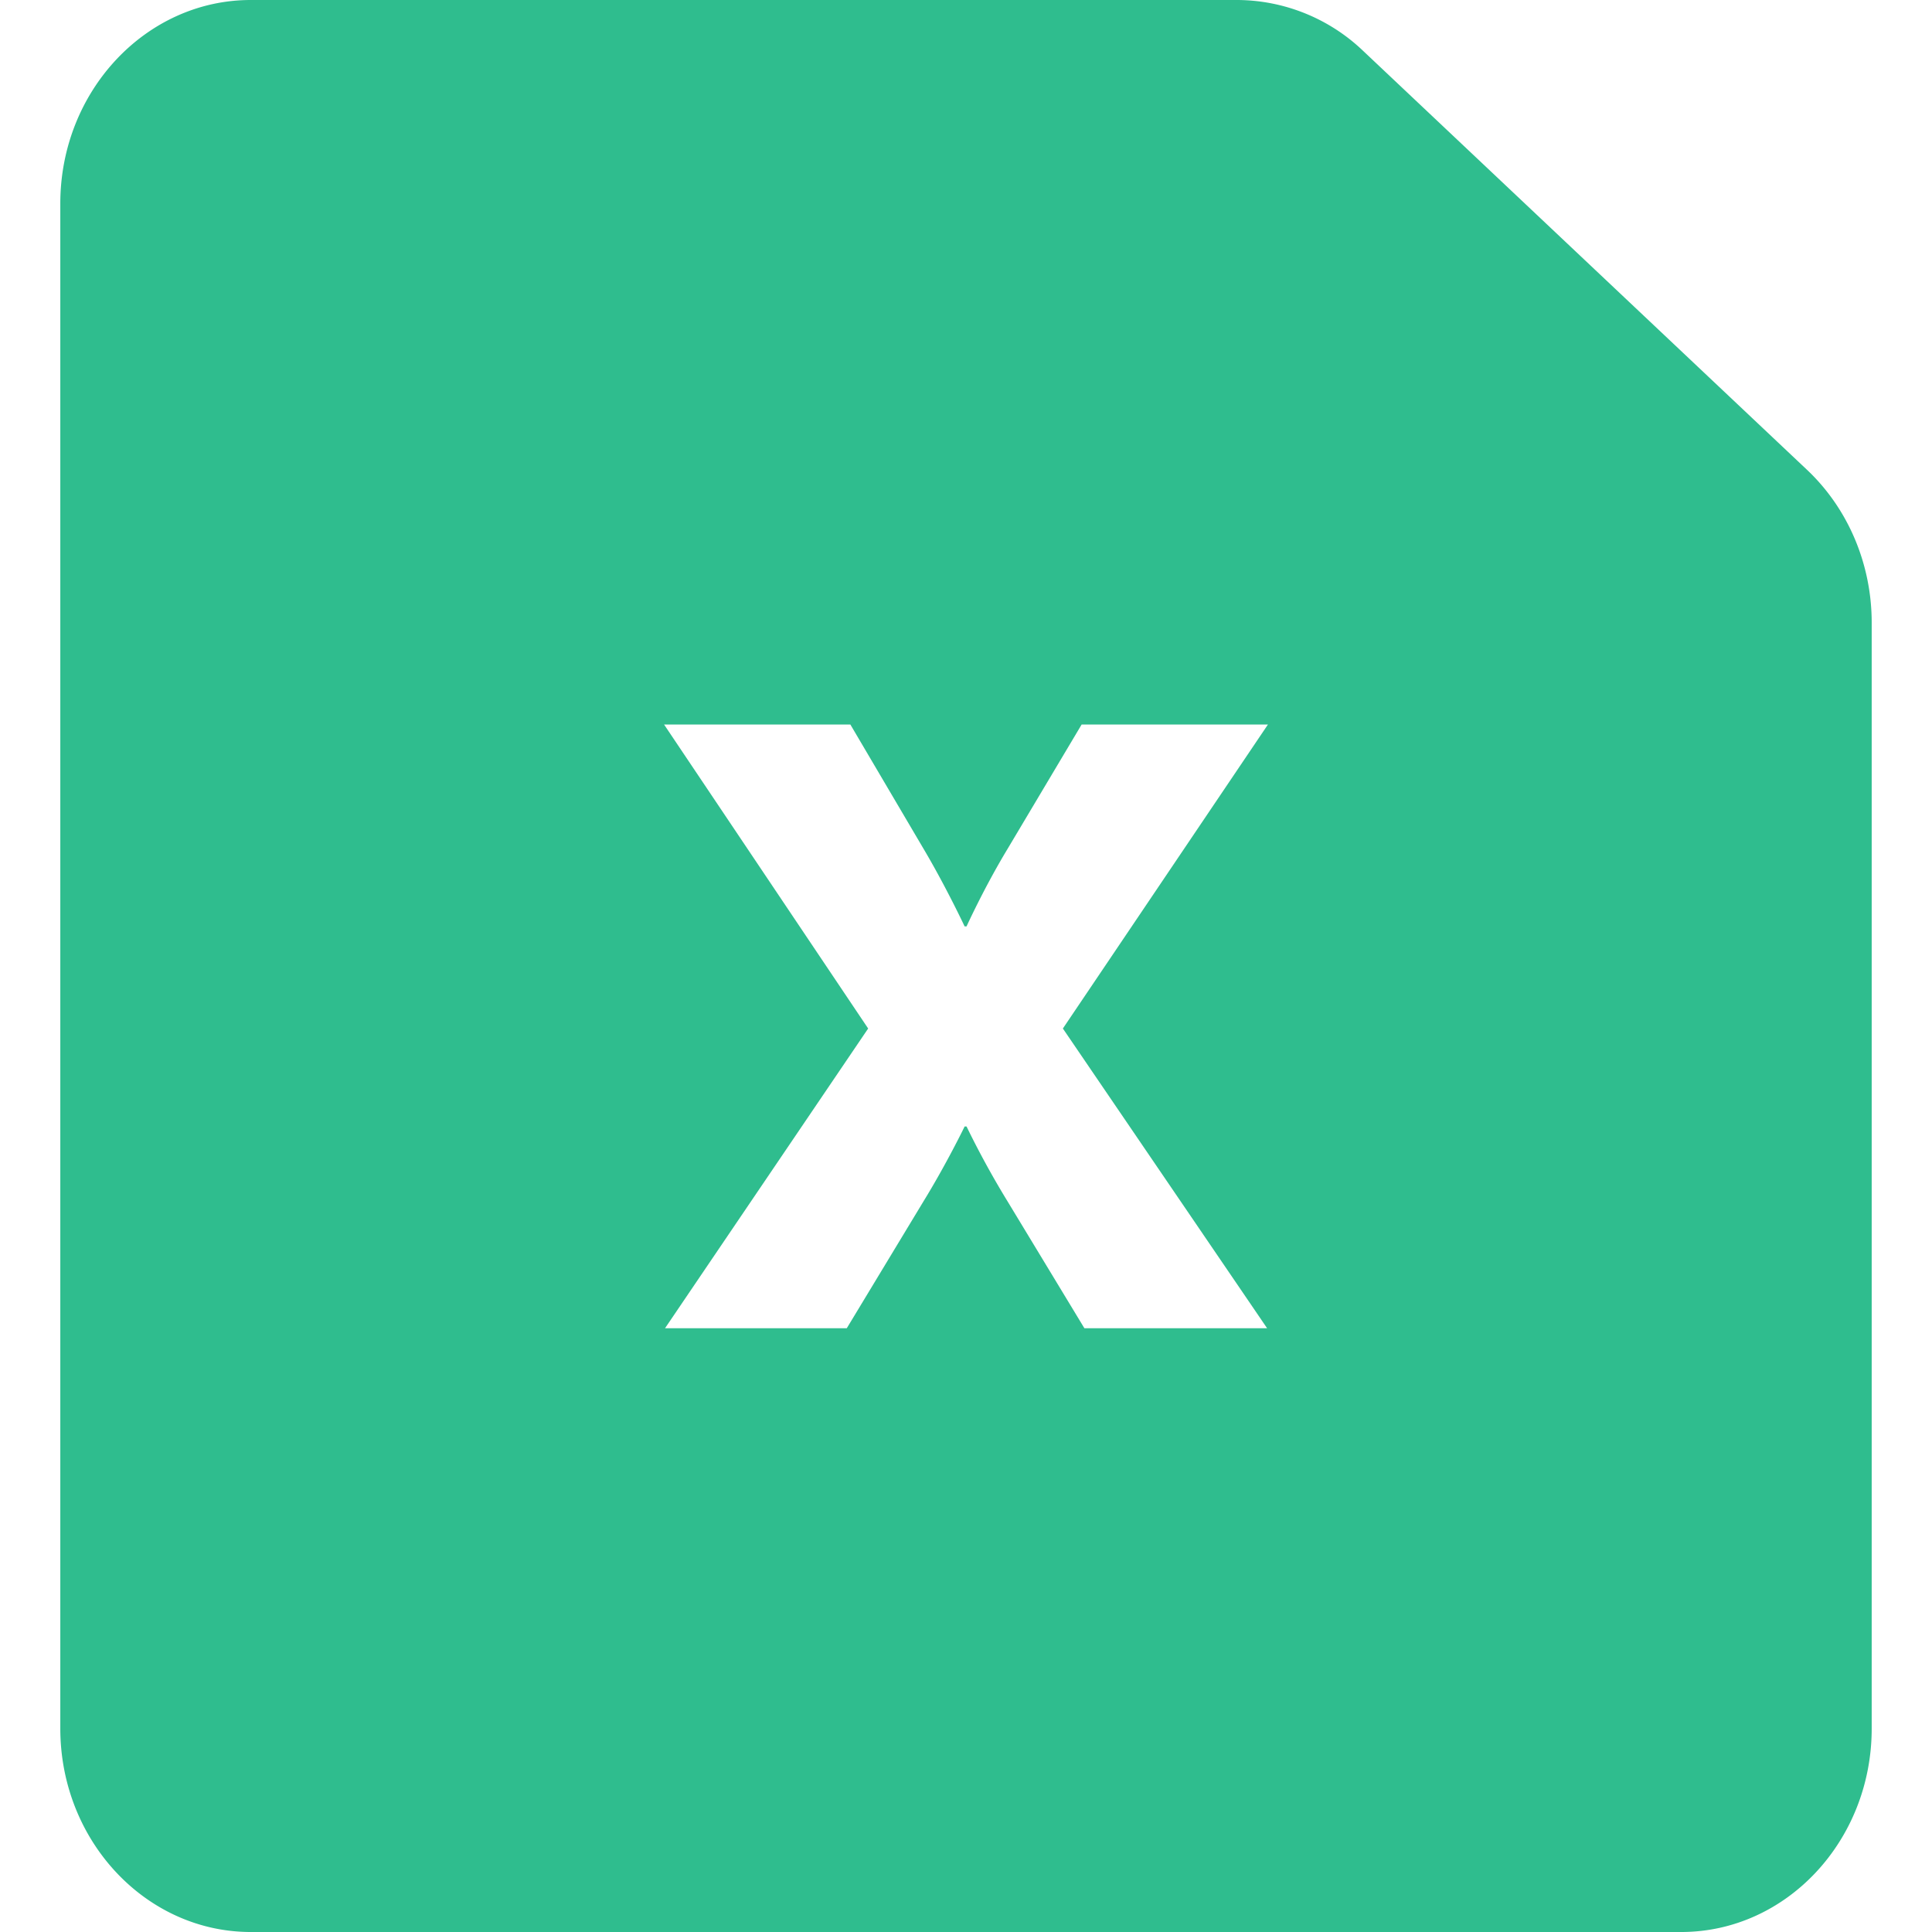 <svg data-tags="asset" xmlns="http://www.w3.org/2000/svg" viewBox="0 0 14 14"><path fill="#2FBD8E" d="M13.096 3.406L9.876.367A1.328 1.328 0 008.964 0H1.817c-.76 0-1.38.661-1.38 1.475v11.05c0 .814.62 1.475 1.38 1.475h10.366c.761 0 1.38-.661 1.38-1.474V4.512c0-.423-.17-.825-.467-1.106zM9.18 9.625H7.858l-.556-.918a6.407 6.407 0 01-.298-.544H6.99s-.13.269-.299.544l-.555.918H4.819l1.472-2.172L4.812 5.25h1.35l.53.9c.163.275.298.563.298.563h.014s.128-.282.298-.563l.536-.9h1.35L7.702 7.453l1.48 2.172z"/></svg>